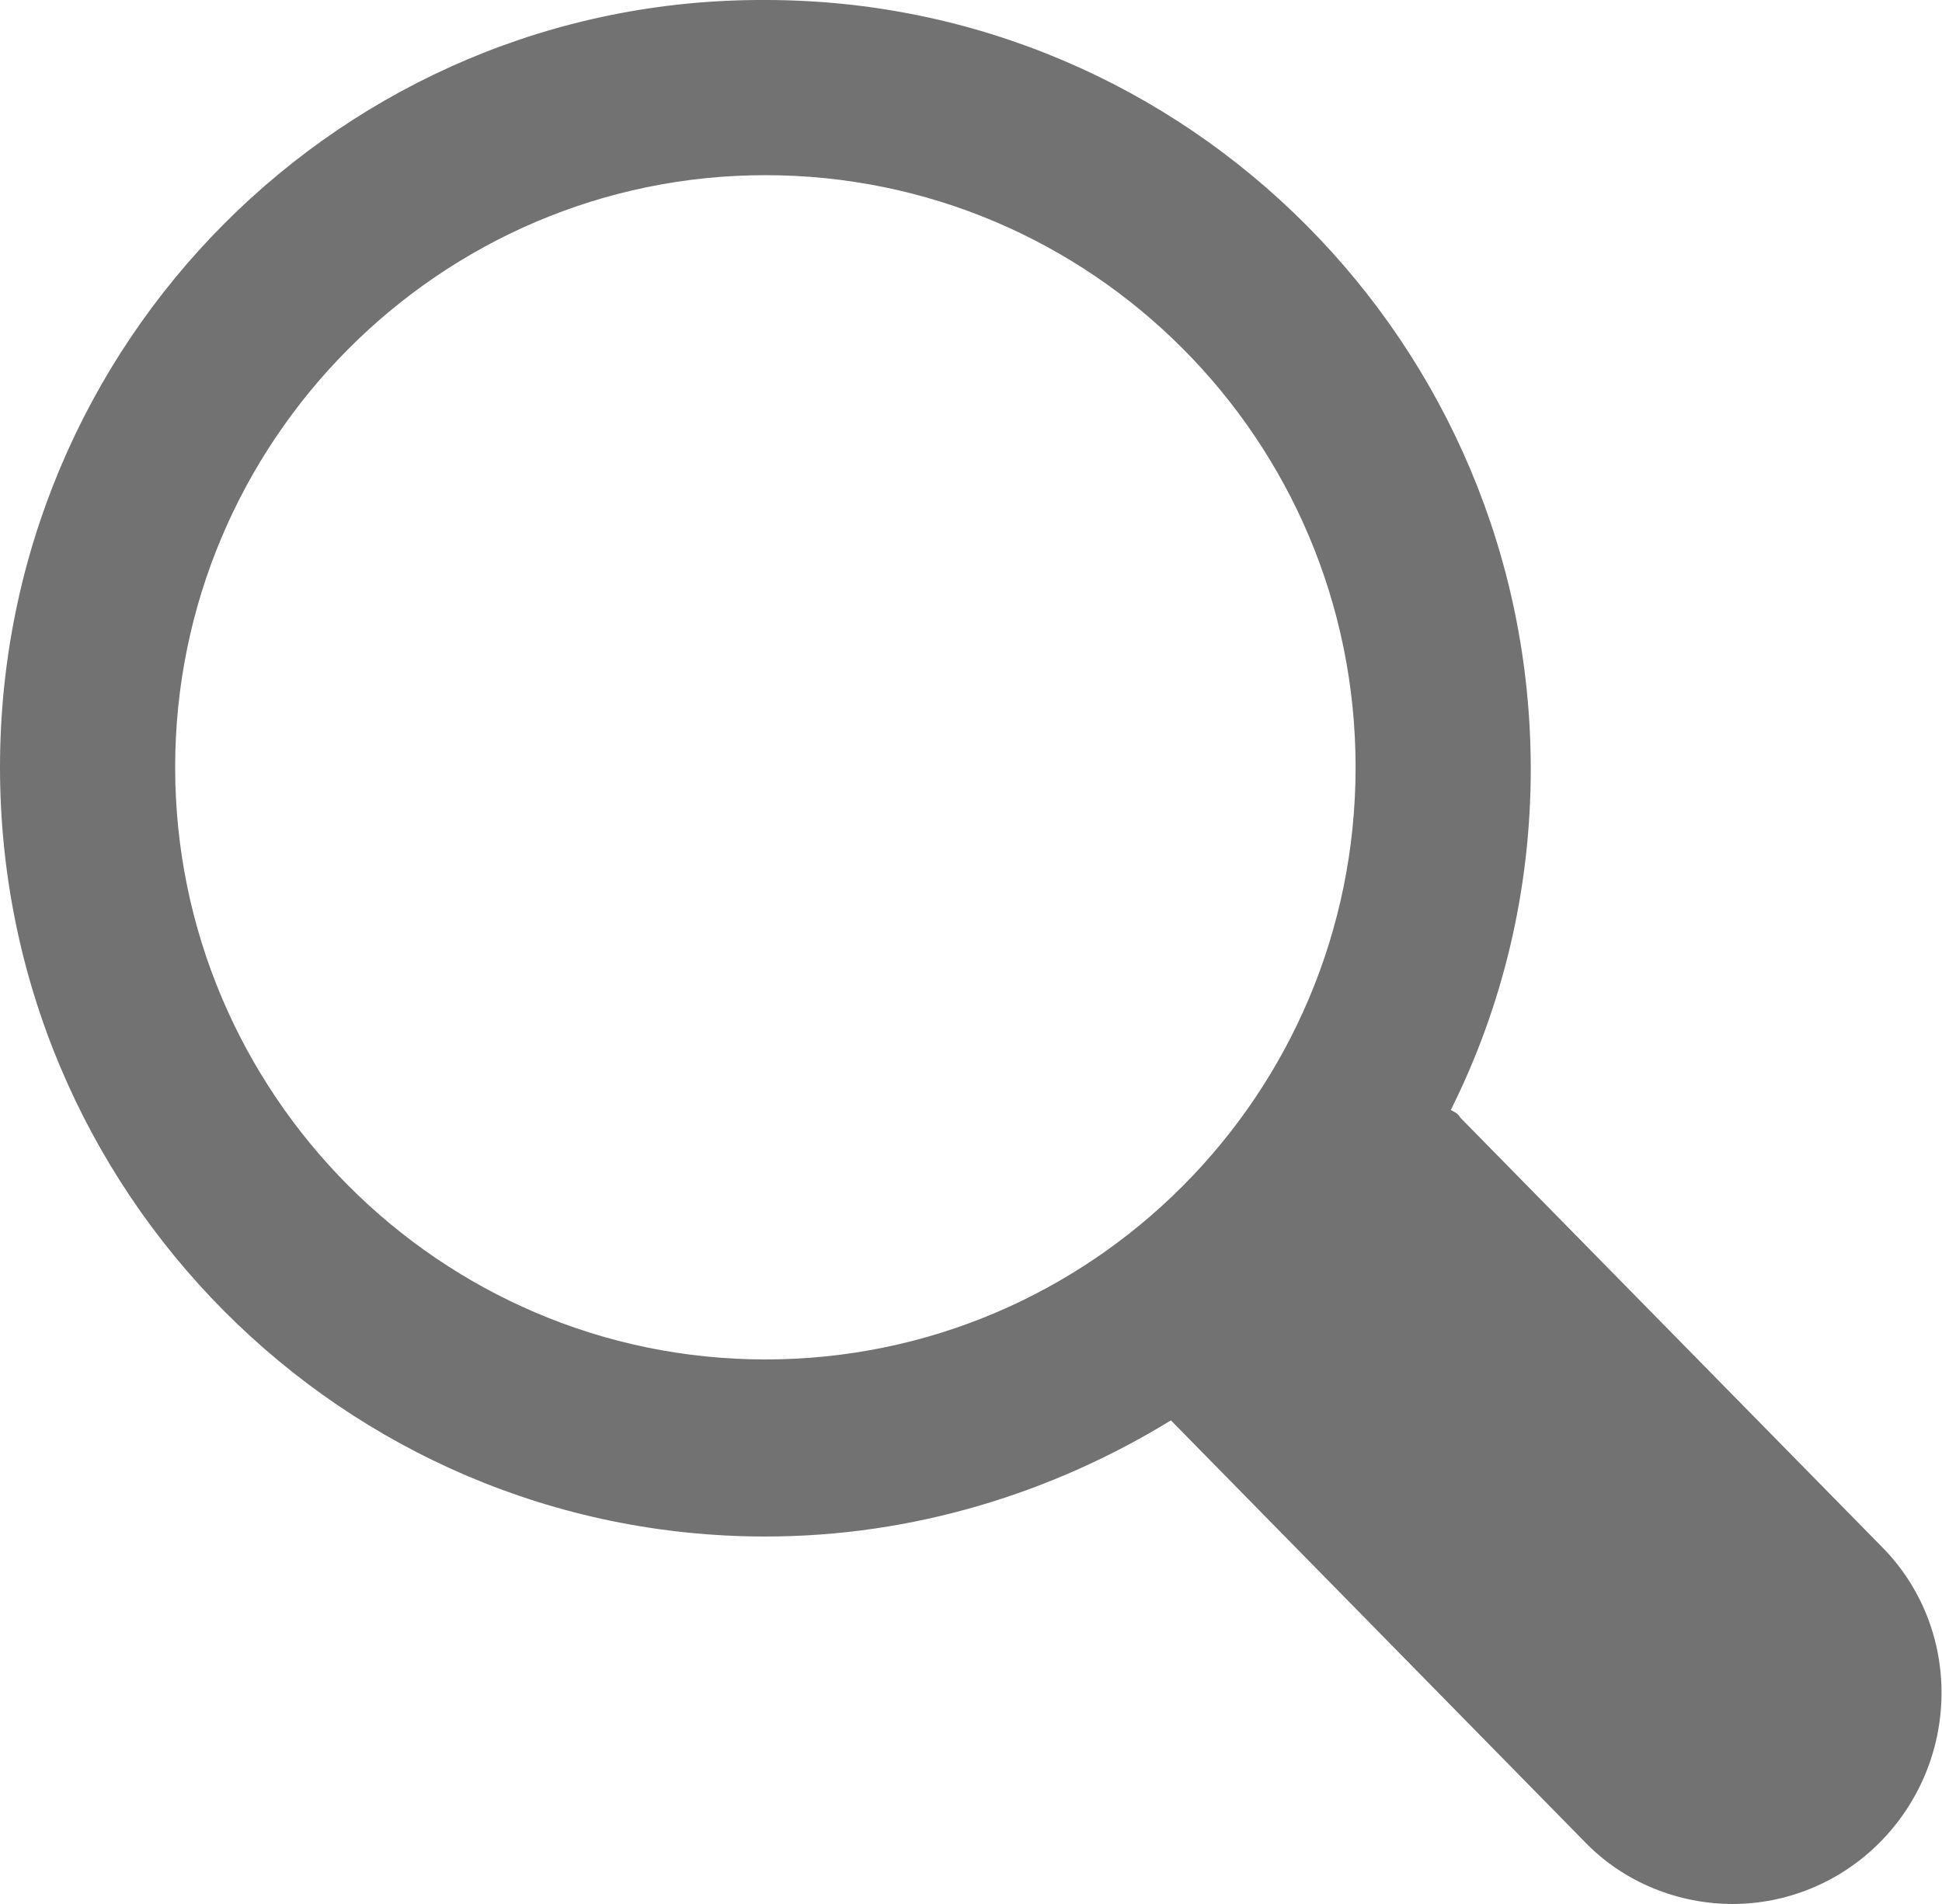 <?xml version="1.0" encoding="utf-8"?>
<!-- Generator: Adobe Illustrator 19.0.0, SVG Export Plug-In . SVG Version: 6.00 Build 0)  -->
<!DOCTYPE svg PUBLIC "-//W3C//DTD SVG 1.1//EN" "http://www.w3.org/Graphics/SVG/1.1/DTD/svg11.dtd">
<svg version="1.1" id="Layer_1" xmlns="http://www.w3.org/2000/svg" xmlns:xlink="http://www.w3.org/1999/xlink" x="0px" y="0px"
	 viewBox="0 0 102 100" style="enable-background:new 0 0 102 100;" xml:space="preserve">
<style type="text/css">
	.st0{fill:#727272;}
</style>
<path id="XMLID_31_" class="st0" d="M0,40.3c0,22.3,18,40.4,40.2,40.4c7.8,0,15.1-2.3,21.3-6.1l0,0l21.7,22.1c2.1,2.2,5,3.3,7.8,3.3
	c2.8,0,5.6-1.1,7.7-3.2c4.3-4.3,4.4-11.3,0.1-15.6L76.7,58.7c-0.1-0.2-0.3-0.3-0.5-0.4c2.7-5.4,4.2-11.5,4.2-17.9
	C80.4,18.1,62.4,0,40.2,0C18-0.1,0,18,0,40.3 M9.2,40.3c0-17.1,13.9-31.1,31-31.1s31,13.9,31,31.1s-13.9,31.1-31,31.1
	S9.2,57.4,9.2,40.3z"/>
</svg>
